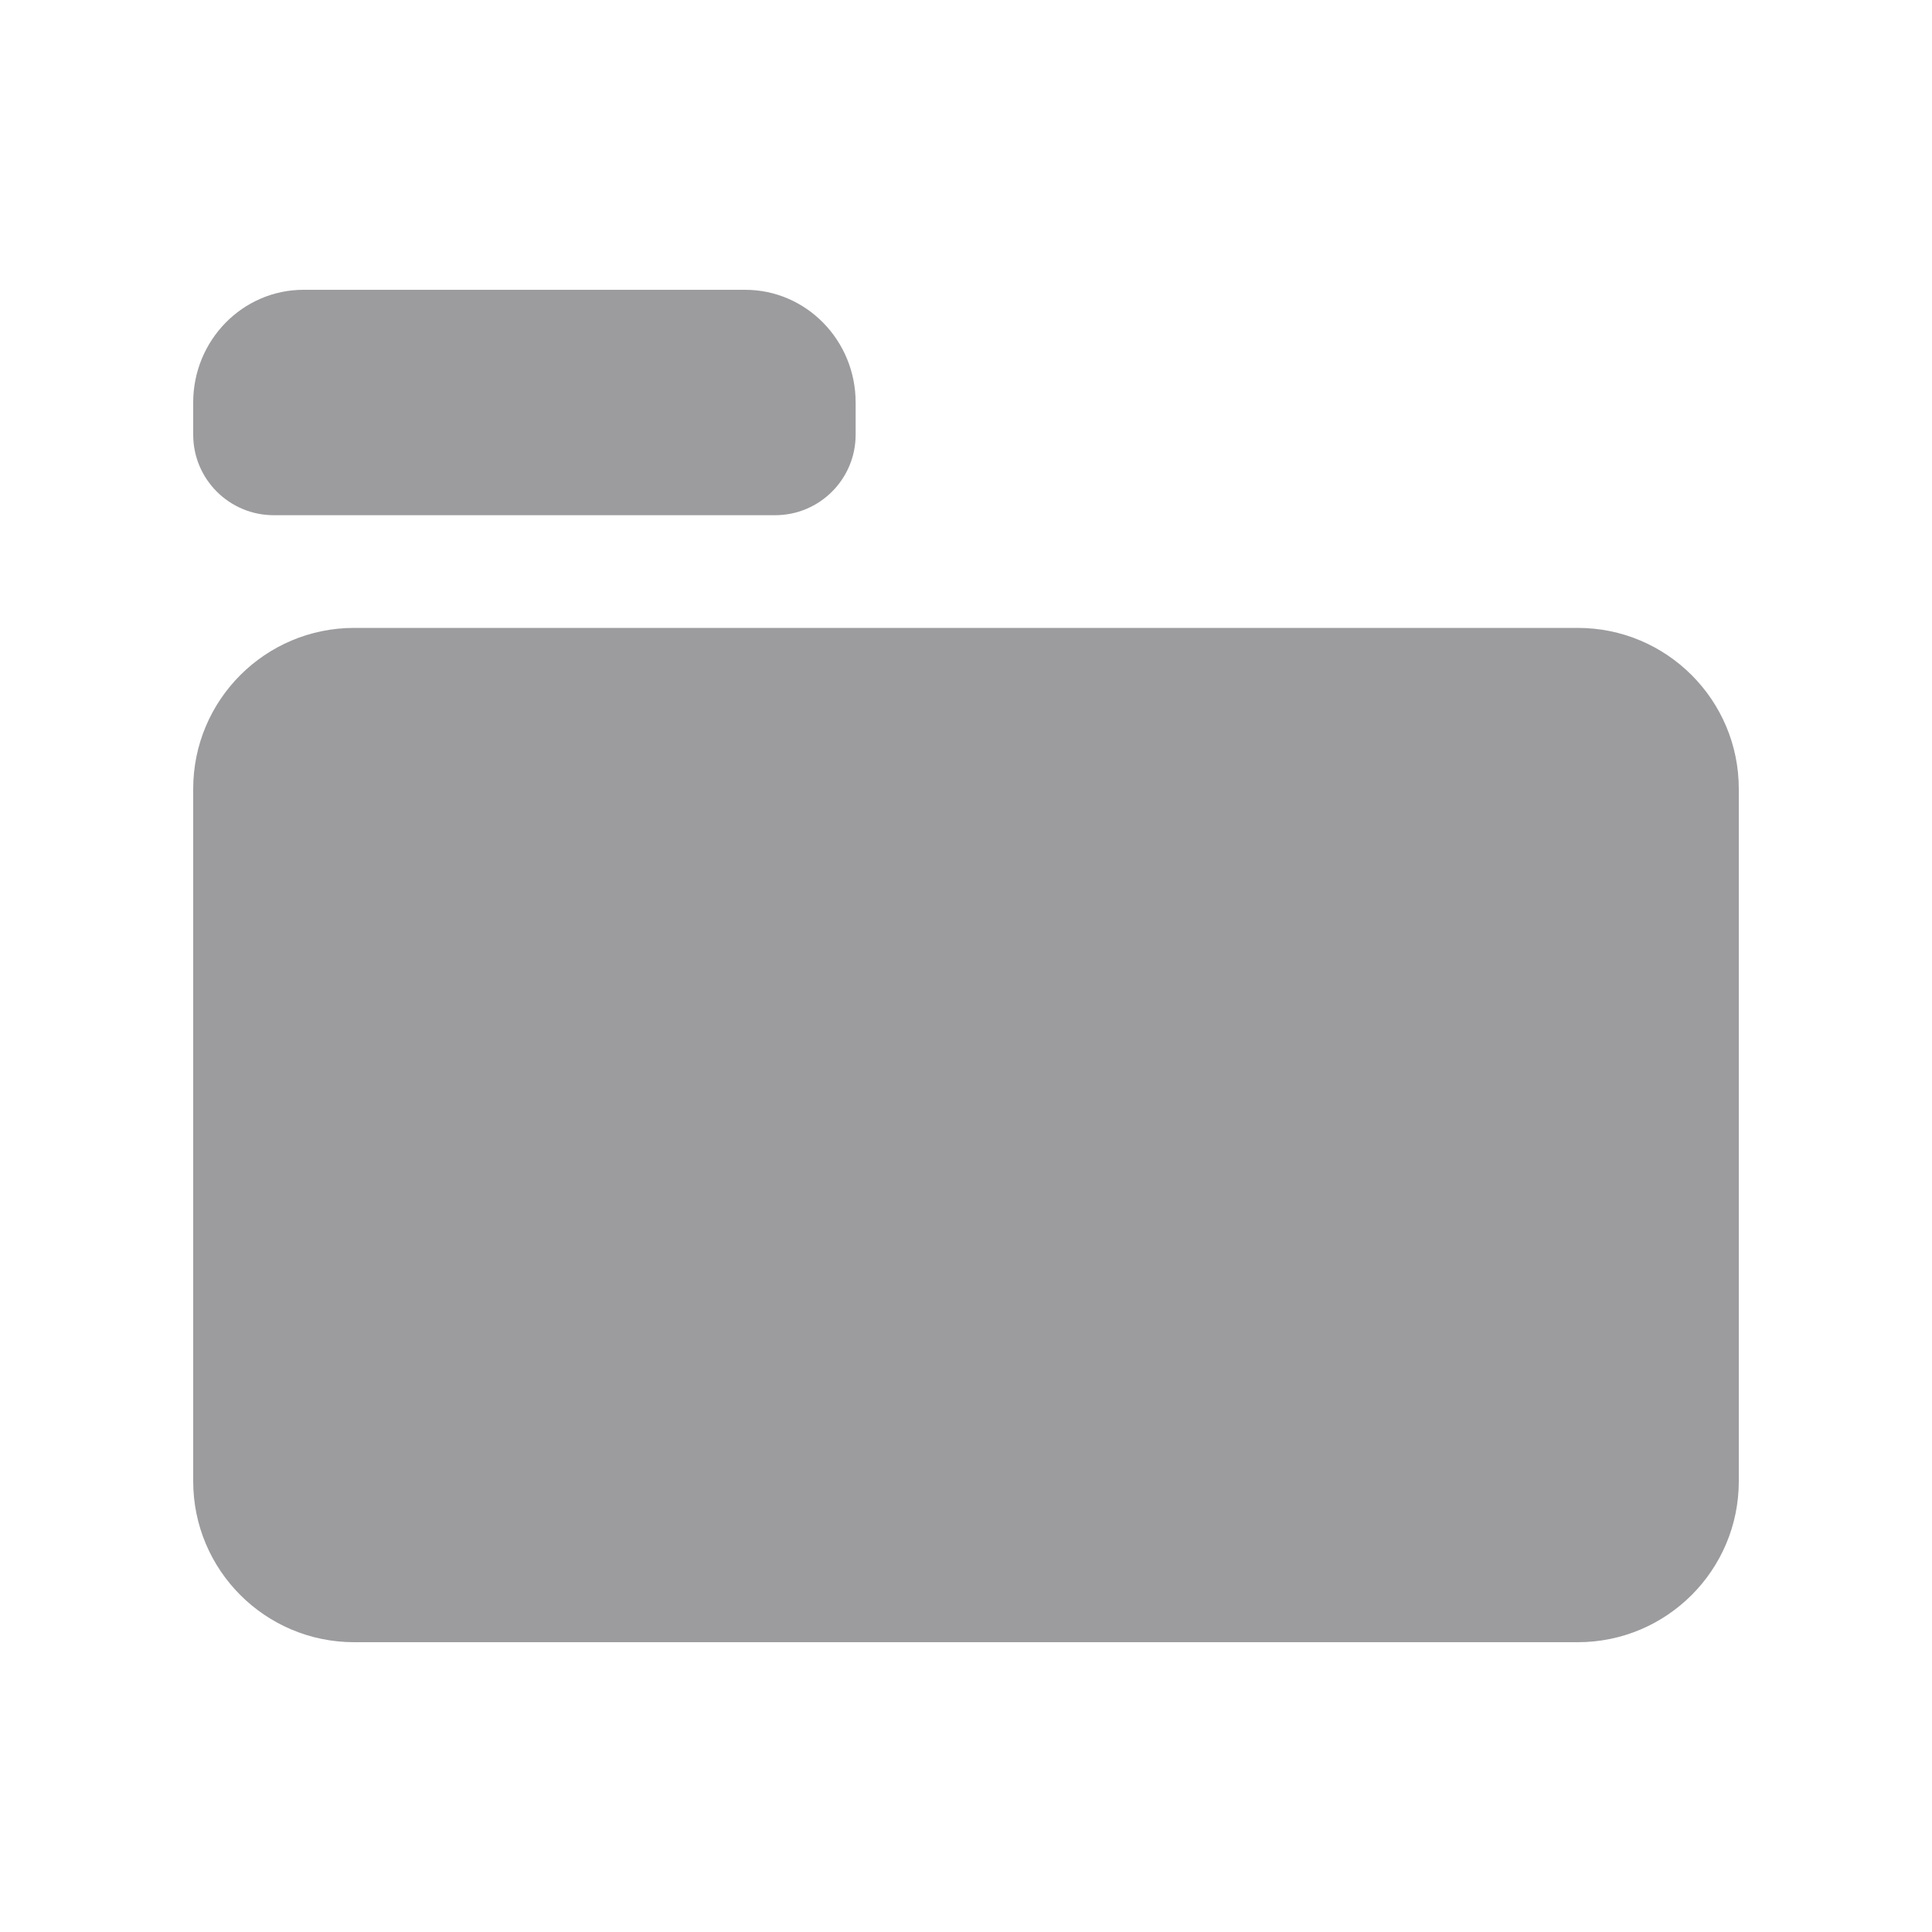 <svg width="24" height="24" viewBox="0 0 24 24" fill="none" xmlns="http://www.w3.org/2000/svg">
<path d="M2.4 5C2.4 4.227 3.014 3.6 3.771 3.6H9.257C10.014 3.6 10.629 4.227 10.629 5V5.4C10.629 5.952 10.181 6.4 9.629 6.4H3.4C2.848 6.4 2.4 5.952 2.4 5.4V5Z" fill="#9C9B9E"/>
<path d="M2.4 9.8C2.4 8.695 3.296 7.8 4.4 7.8H19.6C20.704 7.8 21.6 8.696 21.6 9.8V18.4C21.6 19.505 20.704 20.4 19.6 20.4H4.4C3.295 20.4 2.4 19.505 2.4 18.4L2.4 9.8Z" fill="#9C9B9E"/>
</svg>
